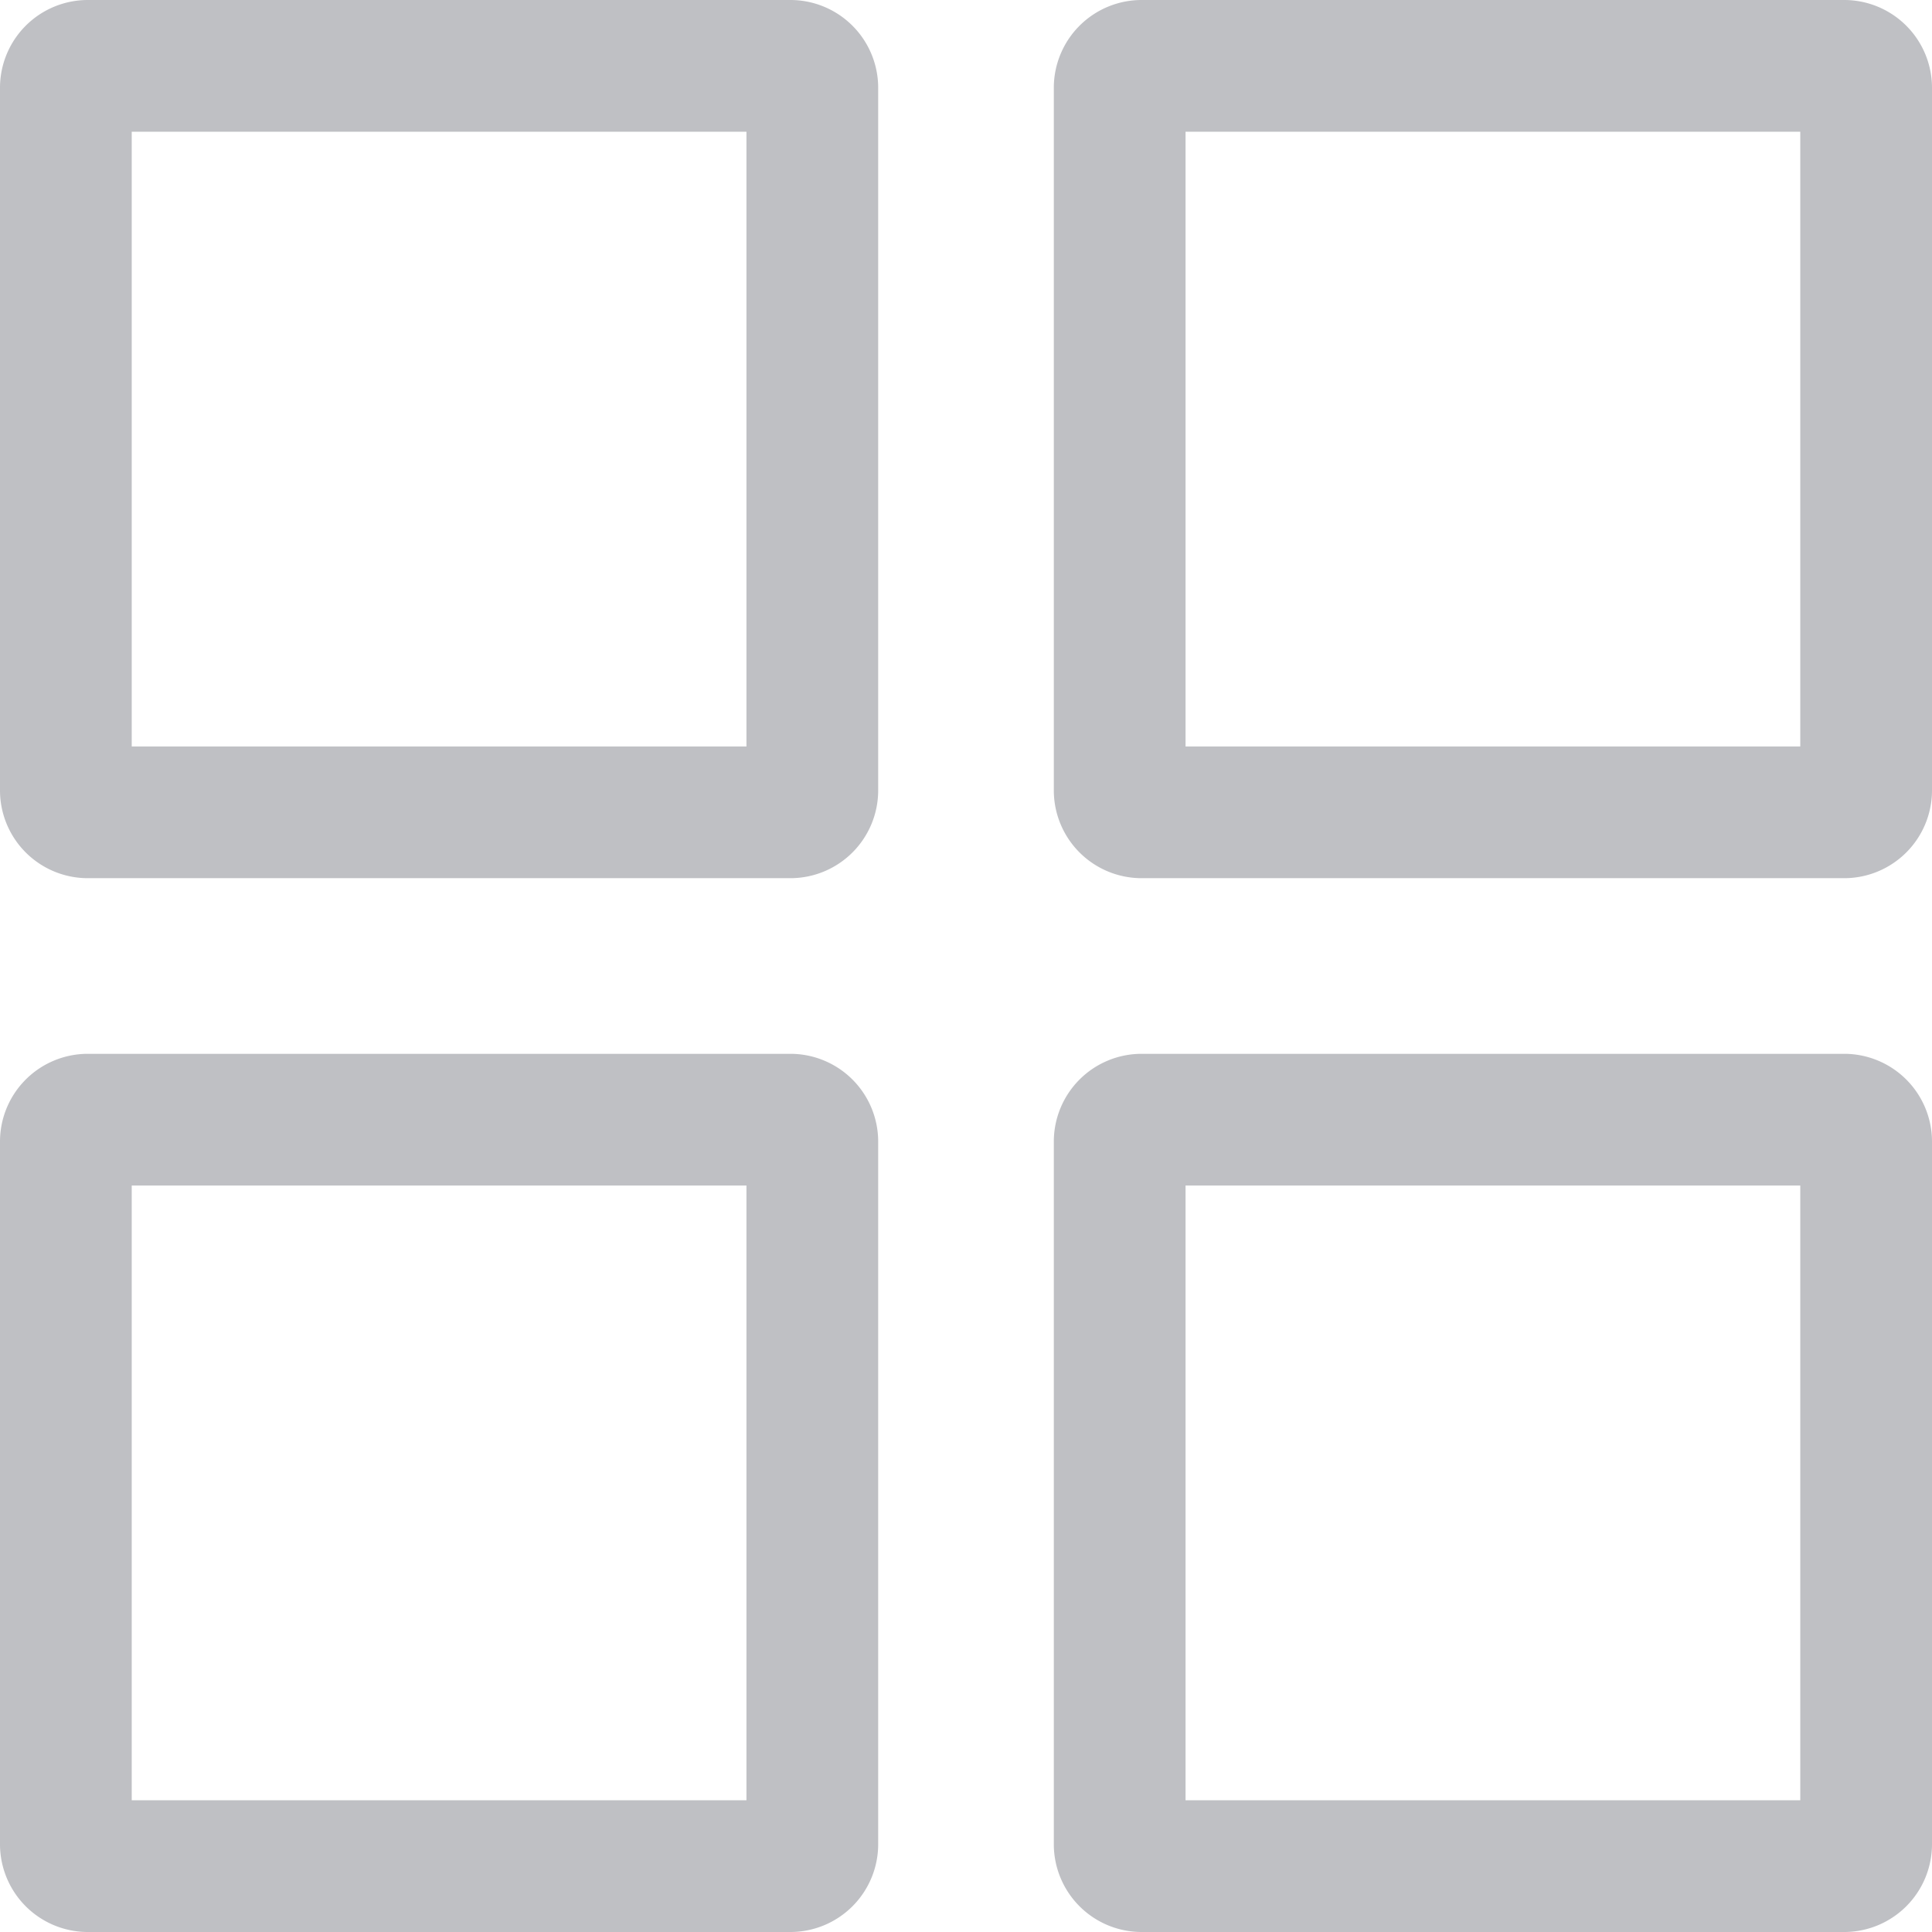 <svg width="22" height="22" fill="none" xmlns="http://www.w3.org/2000/svg"><path fill-rule="evenodd" clip-rule="evenodd" d="M0 1a1 1 0 011-1h8a1 1 0 011 1v8a1 1 0 01-1 1H1a1 1 0 01-1-1V1zm1.5 7.5v-7h7v7h-7zM12 1a1 1 0 011-1h8a1 1 0 011 1v8a1 1 0 01-1 1h-8a1 1 0 01-1-1V1zm1.5 7.5v-7h7v7h-7zM1 12a1 1 0 00-1 1v8a1 1 0 001 1h8a1 1 0 001-1v-8a1 1 0 00-1-1H1zm.5 1.5v7h7v-7h-7zM12 13a1 1 0 011-1h8a1 1 0 011 1v8a1 1 0 01-1 1h-8a1 1 0 01-1-1v-8zm1.5 7.5v-7h7v7h-7z" fill="#BFC0C4"/></svg>